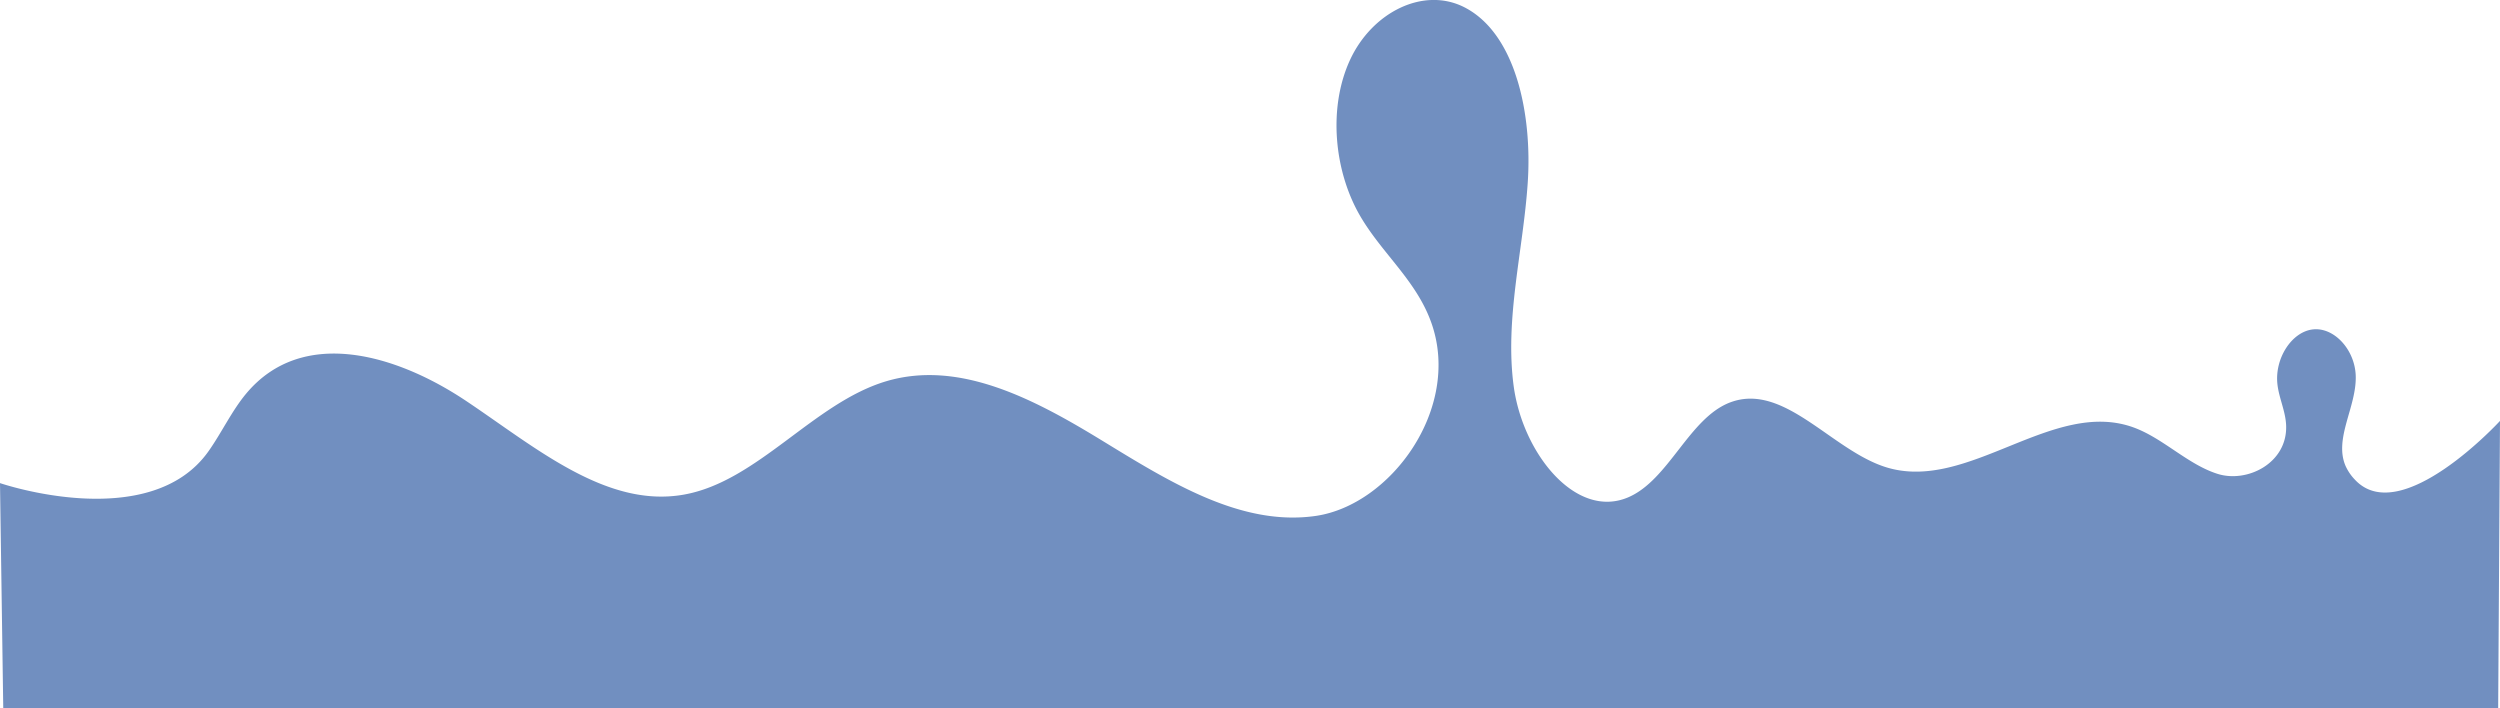 <svg xmlns="http://www.w3.org/2000/svg" viewBox="0 0 1367 387.3"><defs><style>.cls-1{fill:#718fc0;}</style></defs><title>Asset 9</title><g id="Layer_2" data-name="Layer 2"><g id="Layer_23" data-name="Layer 23"><path class="cls-1" d="M1366,387.3l1-157.14s-54.41,59.25-79.45,32a26.33,26.33,0,0,1-5.08-7.57c-6.26-15,6.09-32.09,5.65-48.95-.38-14.32-11.73-26.75-23.33-25.53s-21.09,15.83-19.49,30c.86,7.65,4.41,14.64,4.75,22.36.91,20.65-21.17,31.78-37.46,26.65s-29.77-19.49-45.89-25.37c-44.29-16.15-90.46,35.6-135.28,21.77C1001.6,246.31,975.56,209,946.15,220c-22.5,8.46-33.48,42.22-55.67,51.86-28.64,12.45-57.86-23.85-62.8-60.73s5.2-74,7.69-111.3-6.48-81.32-34.5-95.78C778.4-7.51,750.24,6.69,738.2,32.77s-8.76,60.51,5.35,85c12.05,20.9,31.15,35.69,39.3,59.27,16.12,46.6-22.56,99.17-63.44,105.07s-80-18.72-116.9-41.27-77.93-44.28-117.93-32.37c-39.65,11.81-70.35,54.87-110.73,62C331.37,278,292.43,244.3,254.7,219.12s-89.15-40.75-120-4c-7.87,9.39-13.42,21.3-20.6,31.5C82,292.26,0,264.16,0,264.16L1.78,387.3H1366Z"/></g></g></svg>